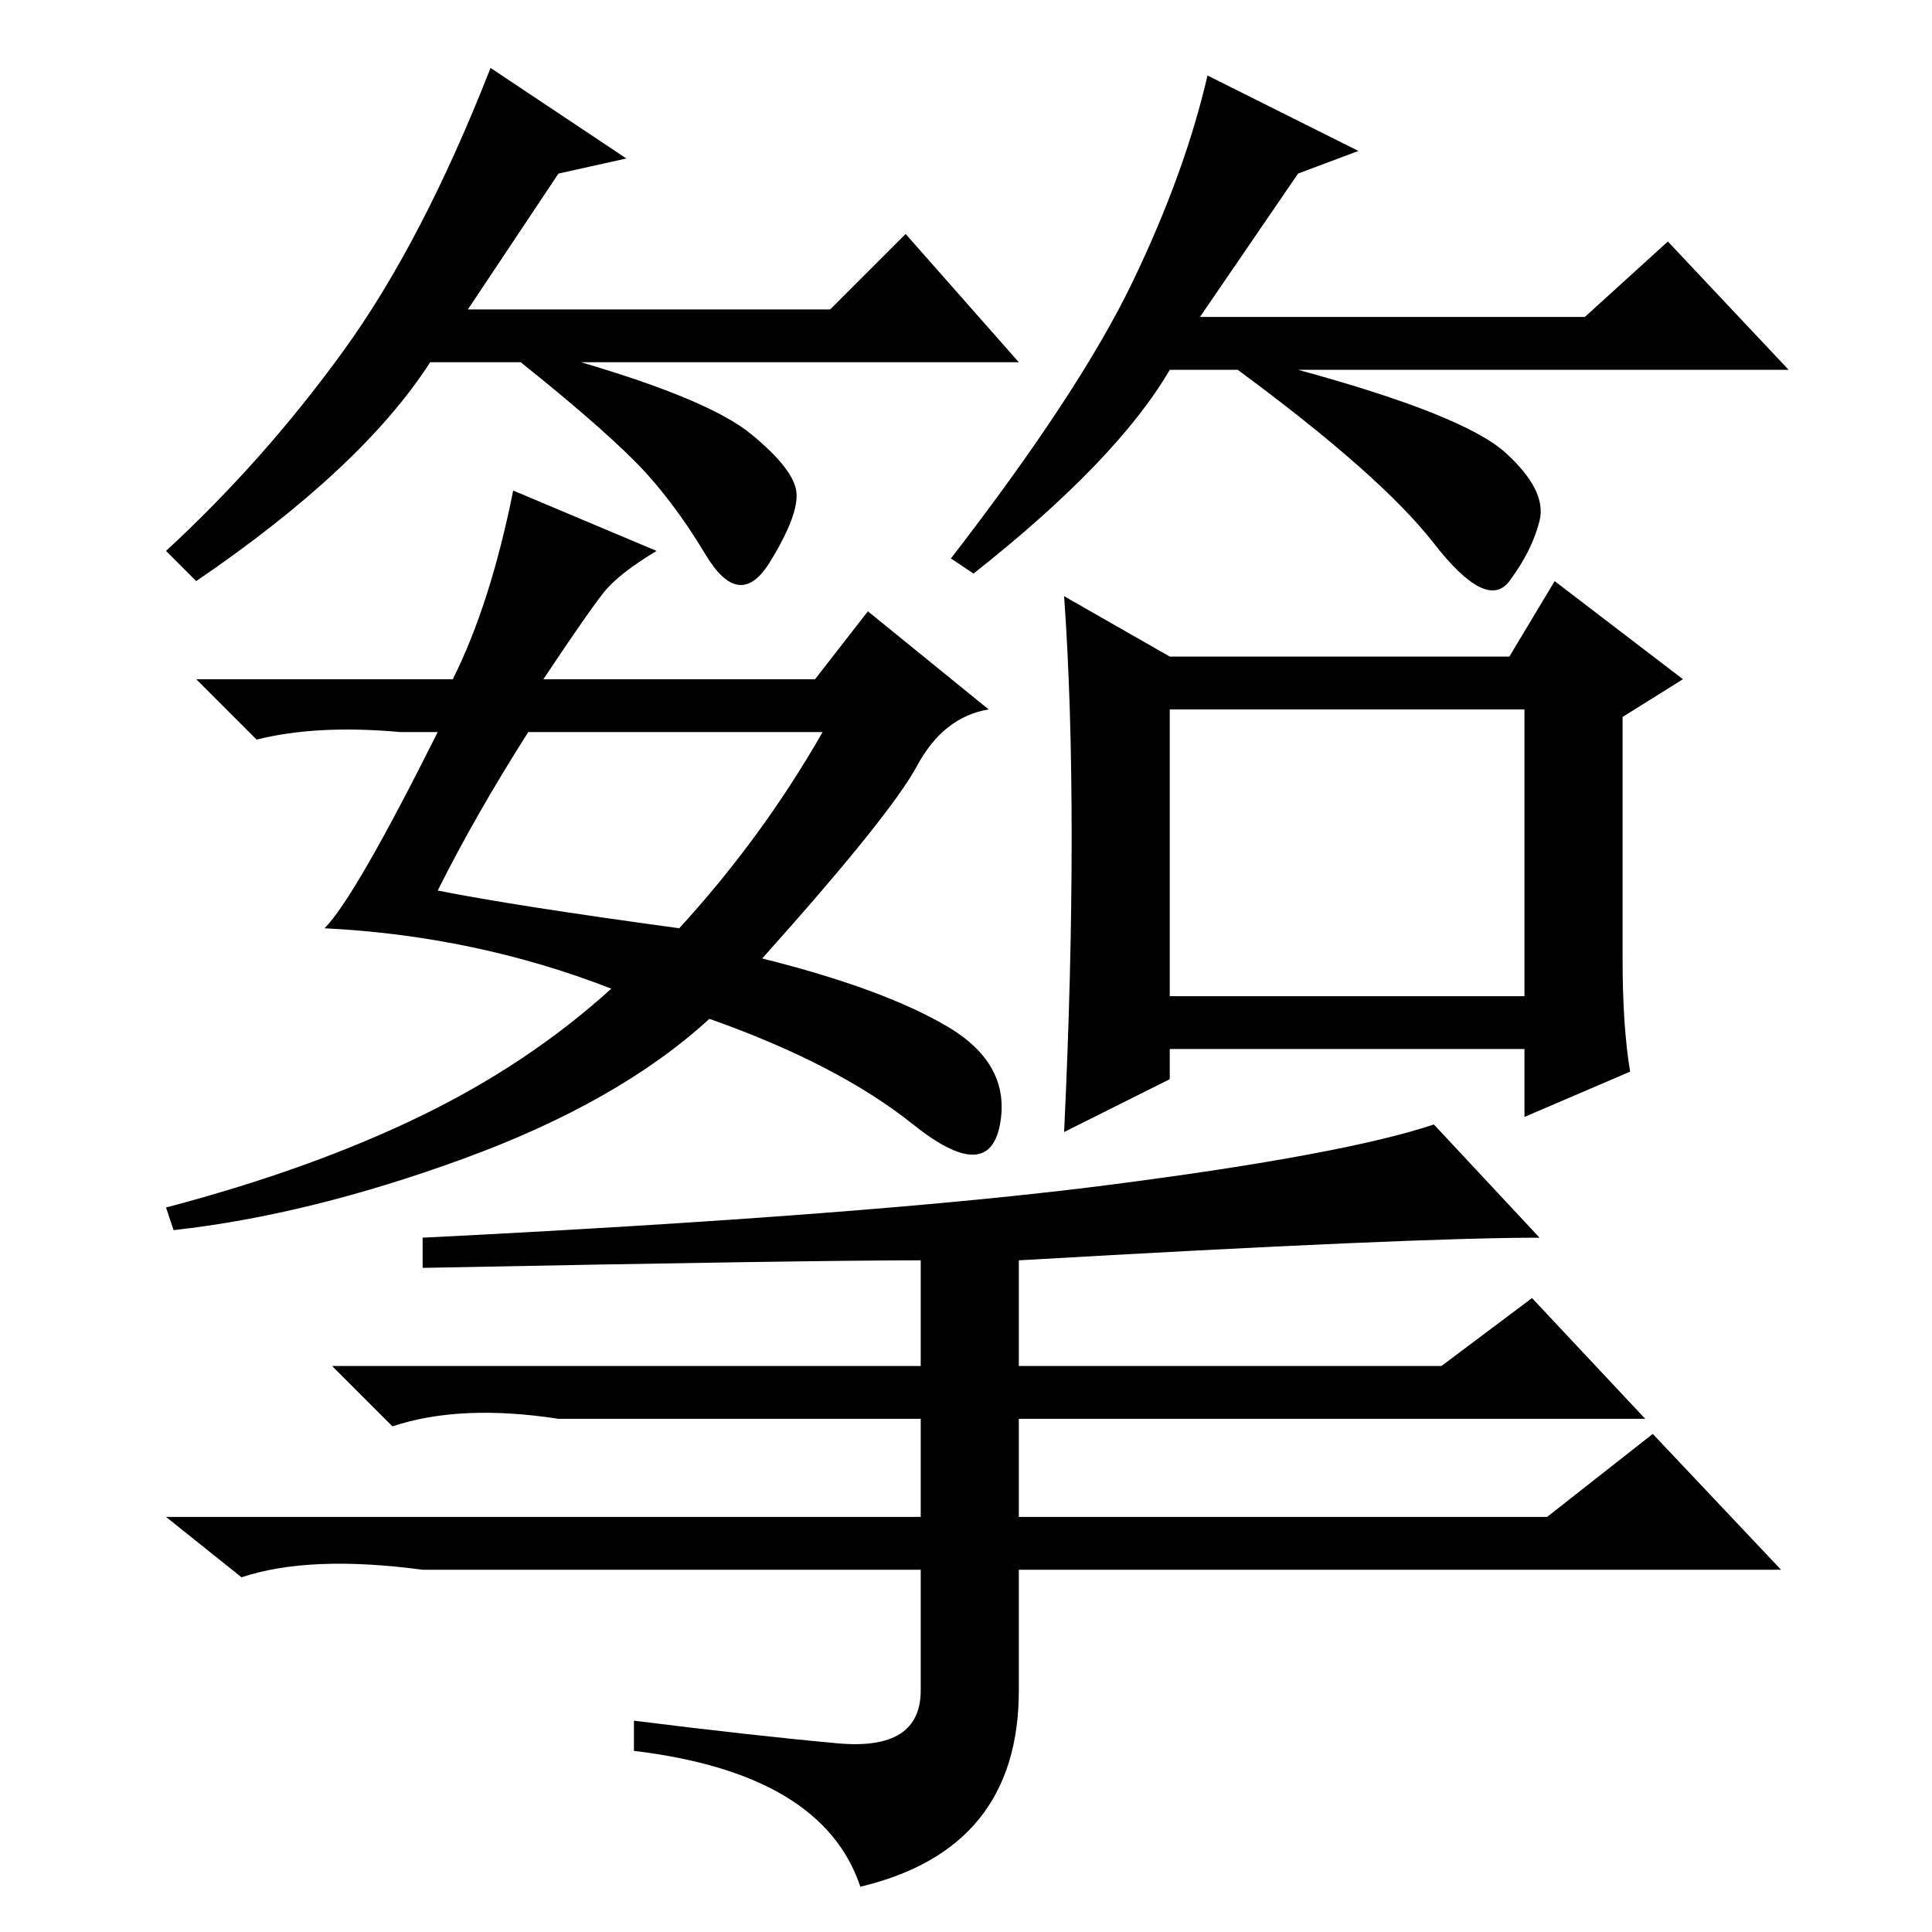 <?xml version="1.0" standalone="no"?>
<!DOCTYPE svg PUBLIC "-//W3C//DTD SVG 1.1//EN" "http://www.w3.org/Graphics/SVG/1.1/DTD/svg11.dtd" >
<svg xmlns="http://www.w3.org/2000/svg" xmlns:xlink="http://www.w3.org/1999/xlink" version="1.1" viewBox="0 -36 256 256">
  <g transform="matrix(1 0 0 -1 0 220)">
   <path fill="currentColor"
d="M74 233l-12 -18h48l10 10l15 -17h-58q17 -5 22.5 -9.5t6 -7.5t-3.5 -9.5t-8.5 1t-9.5 12.5t-15 13h-12q-9 -14 -31 -29l-4 4q13 12 23.5 26.5t19.5 37.5l18 -12zM172 233l-13 -19h51l11 10l16 -17h-65q22 -6 27.5 -11t4.5 -9t-4 -8t-10 5t-26 23h-9q-7 -12 -26 -27l-3 2
q17 22 24 36.5t10 27.5l20 -10zM87 183q-5 -3 -7 -5.5t-8 -11.5h36l7 9l16 -13q-6 -1 -9.5 -7.5t-20.5 -25.5q16 -4 24.5 -9t7 -13t-11.5 0t-27 14q-12 -11 -32.5 -18.5t-38.5 -9.5l-1 3q19 5 33.5 12t25.5 17q-18 7 -38 8q4 4 15 26h-5q-11 1 -19 -1l-8 8h34q5 10 8 25z
M155 169h45l6 10l17 -13l-8 -5v-32q0 -9 1 -15l-14 -6v9h-47v-4l-14 -7q1 21 1 39t-1 32zM90 133q11 12 19 26h-39q-7 -11 -12 -21q10 -2 32 -5zM155 124h47v38h-47v-38zM56 88v4q60 3 91 7t43 8l14 -15q-17 0 -69 -3v-14h56l12 9l15 -16h-83v-13h70l14 11l17 -18h-101v-16
q0 -21 -21 -26q-5 15 -30 18v4q16 -2 27 -3t11 7v16h-66q-15 2 -24 -1l-10 8h100v13h-48q-13 2 -22 -1l-8 8h78v14q-15 0 -66 -1z" />
  </g>

</svg>
